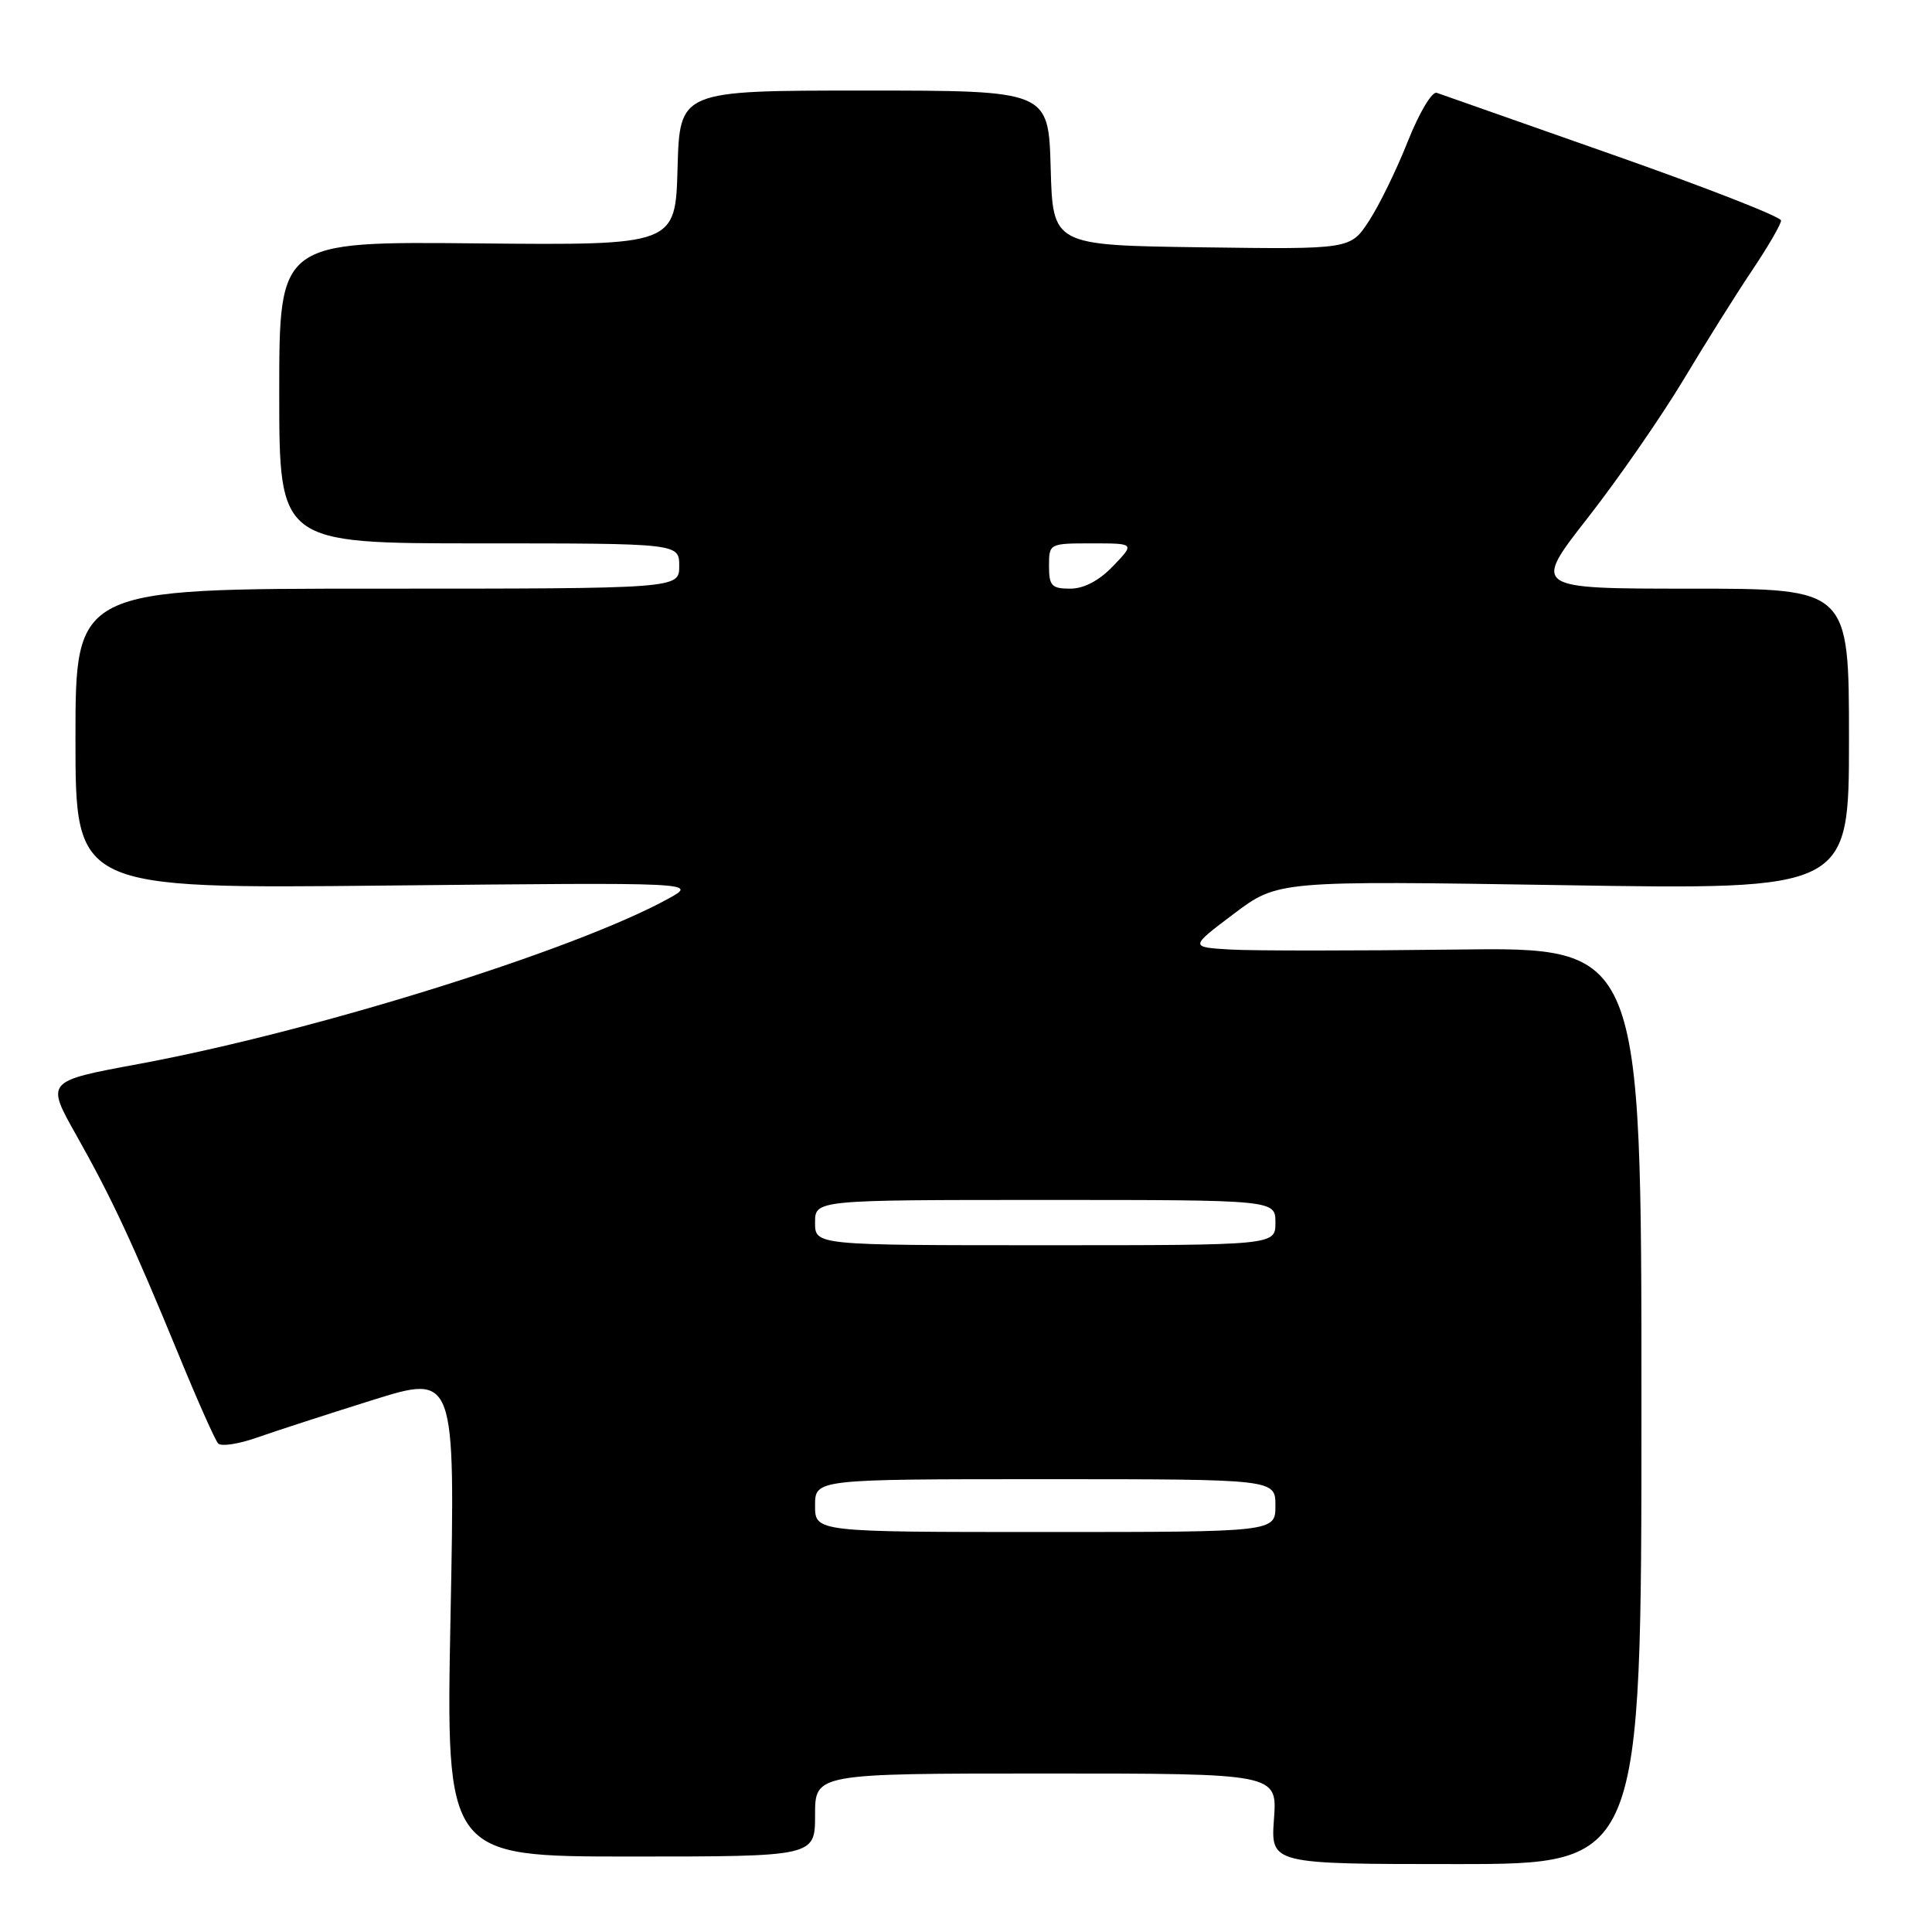 <?xml version="1.0" encoding="UTF-8" standalone="no"?>
<!DOCTYPE svg PUBLIC "-//W3C//DTD SVG 1.1//EN" "http://www.w3.org/Graphics/SVG/1.1/DTD/svg11.dtd" >
<svg xmlns="http://www.w3.org/2000/svg" xmlns:xlink="http://www.w3.org/1999/xlink" version="1.1" viewBox="0 0 256 256">
 <g >
 <path fill="currentColor"
d=" M 217.50 186.25 C 217.50 125.50 217.50 125.50 193.00 125.82 C 179.53 125.99 166.05 125.99 163.07 125.82 C 157.63 125.50 157.63 125.50 163.48 121.09 C 169.33 116.69 169.33 116.69 207.17 117.29 C 245.00 117.90 245.00 117.90 245.00 97.95 C 245.00 78.00 245.00 78.00 224.02 78.00 C 203.05 78.00 203.05 78.00 210.40 68.60 C 214.44 63.43 220.13 55.21 223.05 50.35 C 225.97 45.48 230.07 38.94 232.18 35.80 C 234.28 32.67 236.00 29.71 236.00 29.22 C 236.00 28.73 225.99 24.82 213.75 20.52 C 201.51 16.22 191.00 12.52 190.38 12.30 C 189.76 12.07 188.06 14.92 186.56 18.69 C 185.08 22.44 182.76 27.20 181.40 29.27 C 178.94 33.04 178.94 33.04 159.22 32.77 C 139.50 32.50 139.50 32.50 139.22 22.25 C 138.93 12.00 138.93 12.00 114.50 12.00 C 90.07 12.00 90.07 12.00 89.78 22.25 C 89.50 32.50 89.50 32.50 63.25 32.25 C 37.00 31.99 37.00 31.99 37.00 52.00 C 37.00 72.00 37.00 72.00 63.50 72.00 C 90.00 72.00 90.00 72.00 90.00 75.00 C 90.00 78.00 90.00 78.00 50.00 78.00 C 10.00 78.00 10.00 78.00 10.00 97.88 C 10.00 117.77 10.00 117.77 51.25 117.34 C 92.50 116.92 92.50 116.92 88.50 119.11 C 76.02 125.95 41.61 136.68 18.29 141.00 C 6.08 143.26 6.08 143.26 10.09 150.38 C 14.83 158.79 17.56 164.66 23.67 179.50 C 26.15 185.55 28.51 190.85 28.91 191.27 C 29.31 191.69 31.59 191.35 33.98 190.51 C 36.36 189.67 43.26 187.43 49.32 185.53 C 60.32 182.09 60.32 182.09 59.70 214.04 C 59.08 246.00 59.08 246.00 83.54 246.00 C 108.00 246.00 108.00 246.00 108.00 240.50 C 108.00 235.00 108.00 235.00 138.62 235.00 C 169.24 235.00 169.24 235.00 168.81 241.00 C 168.37 247.00 168.37 247.00 192.94 247.00 C 217.50 247.00 217.50 247.00 217.50 186.25 Z  M 108.00 199.50 C 108.00 196.00 108.00 196.00 138.50 196.00 C 169.00 196.00 169.00 196.00 169.00 199.50 C 169.00 203.00 169.00 203.00 138.50 203.00 C 108.00 203.00 108.00 203.00 108.00 199.50 Z  M 108.00 162.00 C 108.00 159.00 108.00 159.00 138.50 159.00 C 169.00 159.00 169.00 159.00 169.00 162.00 C 169.00 165.00 169.00 165.00 138.50 165.00 C 108.00 165.00 108.00 165.00 108.00 162.00 Z  M 139.00 75.00 C 139.00 72.02 139.03 72.00 144.69 72.00 C 150.37 72.00 150.37 72.00 147.50 75.00 C 145.64 76.94 143.63 78.00 141.81 78.00 C 139.35 78.00 139.00 77.62 139.00 75.00 Z "/>
</g>
</svg>